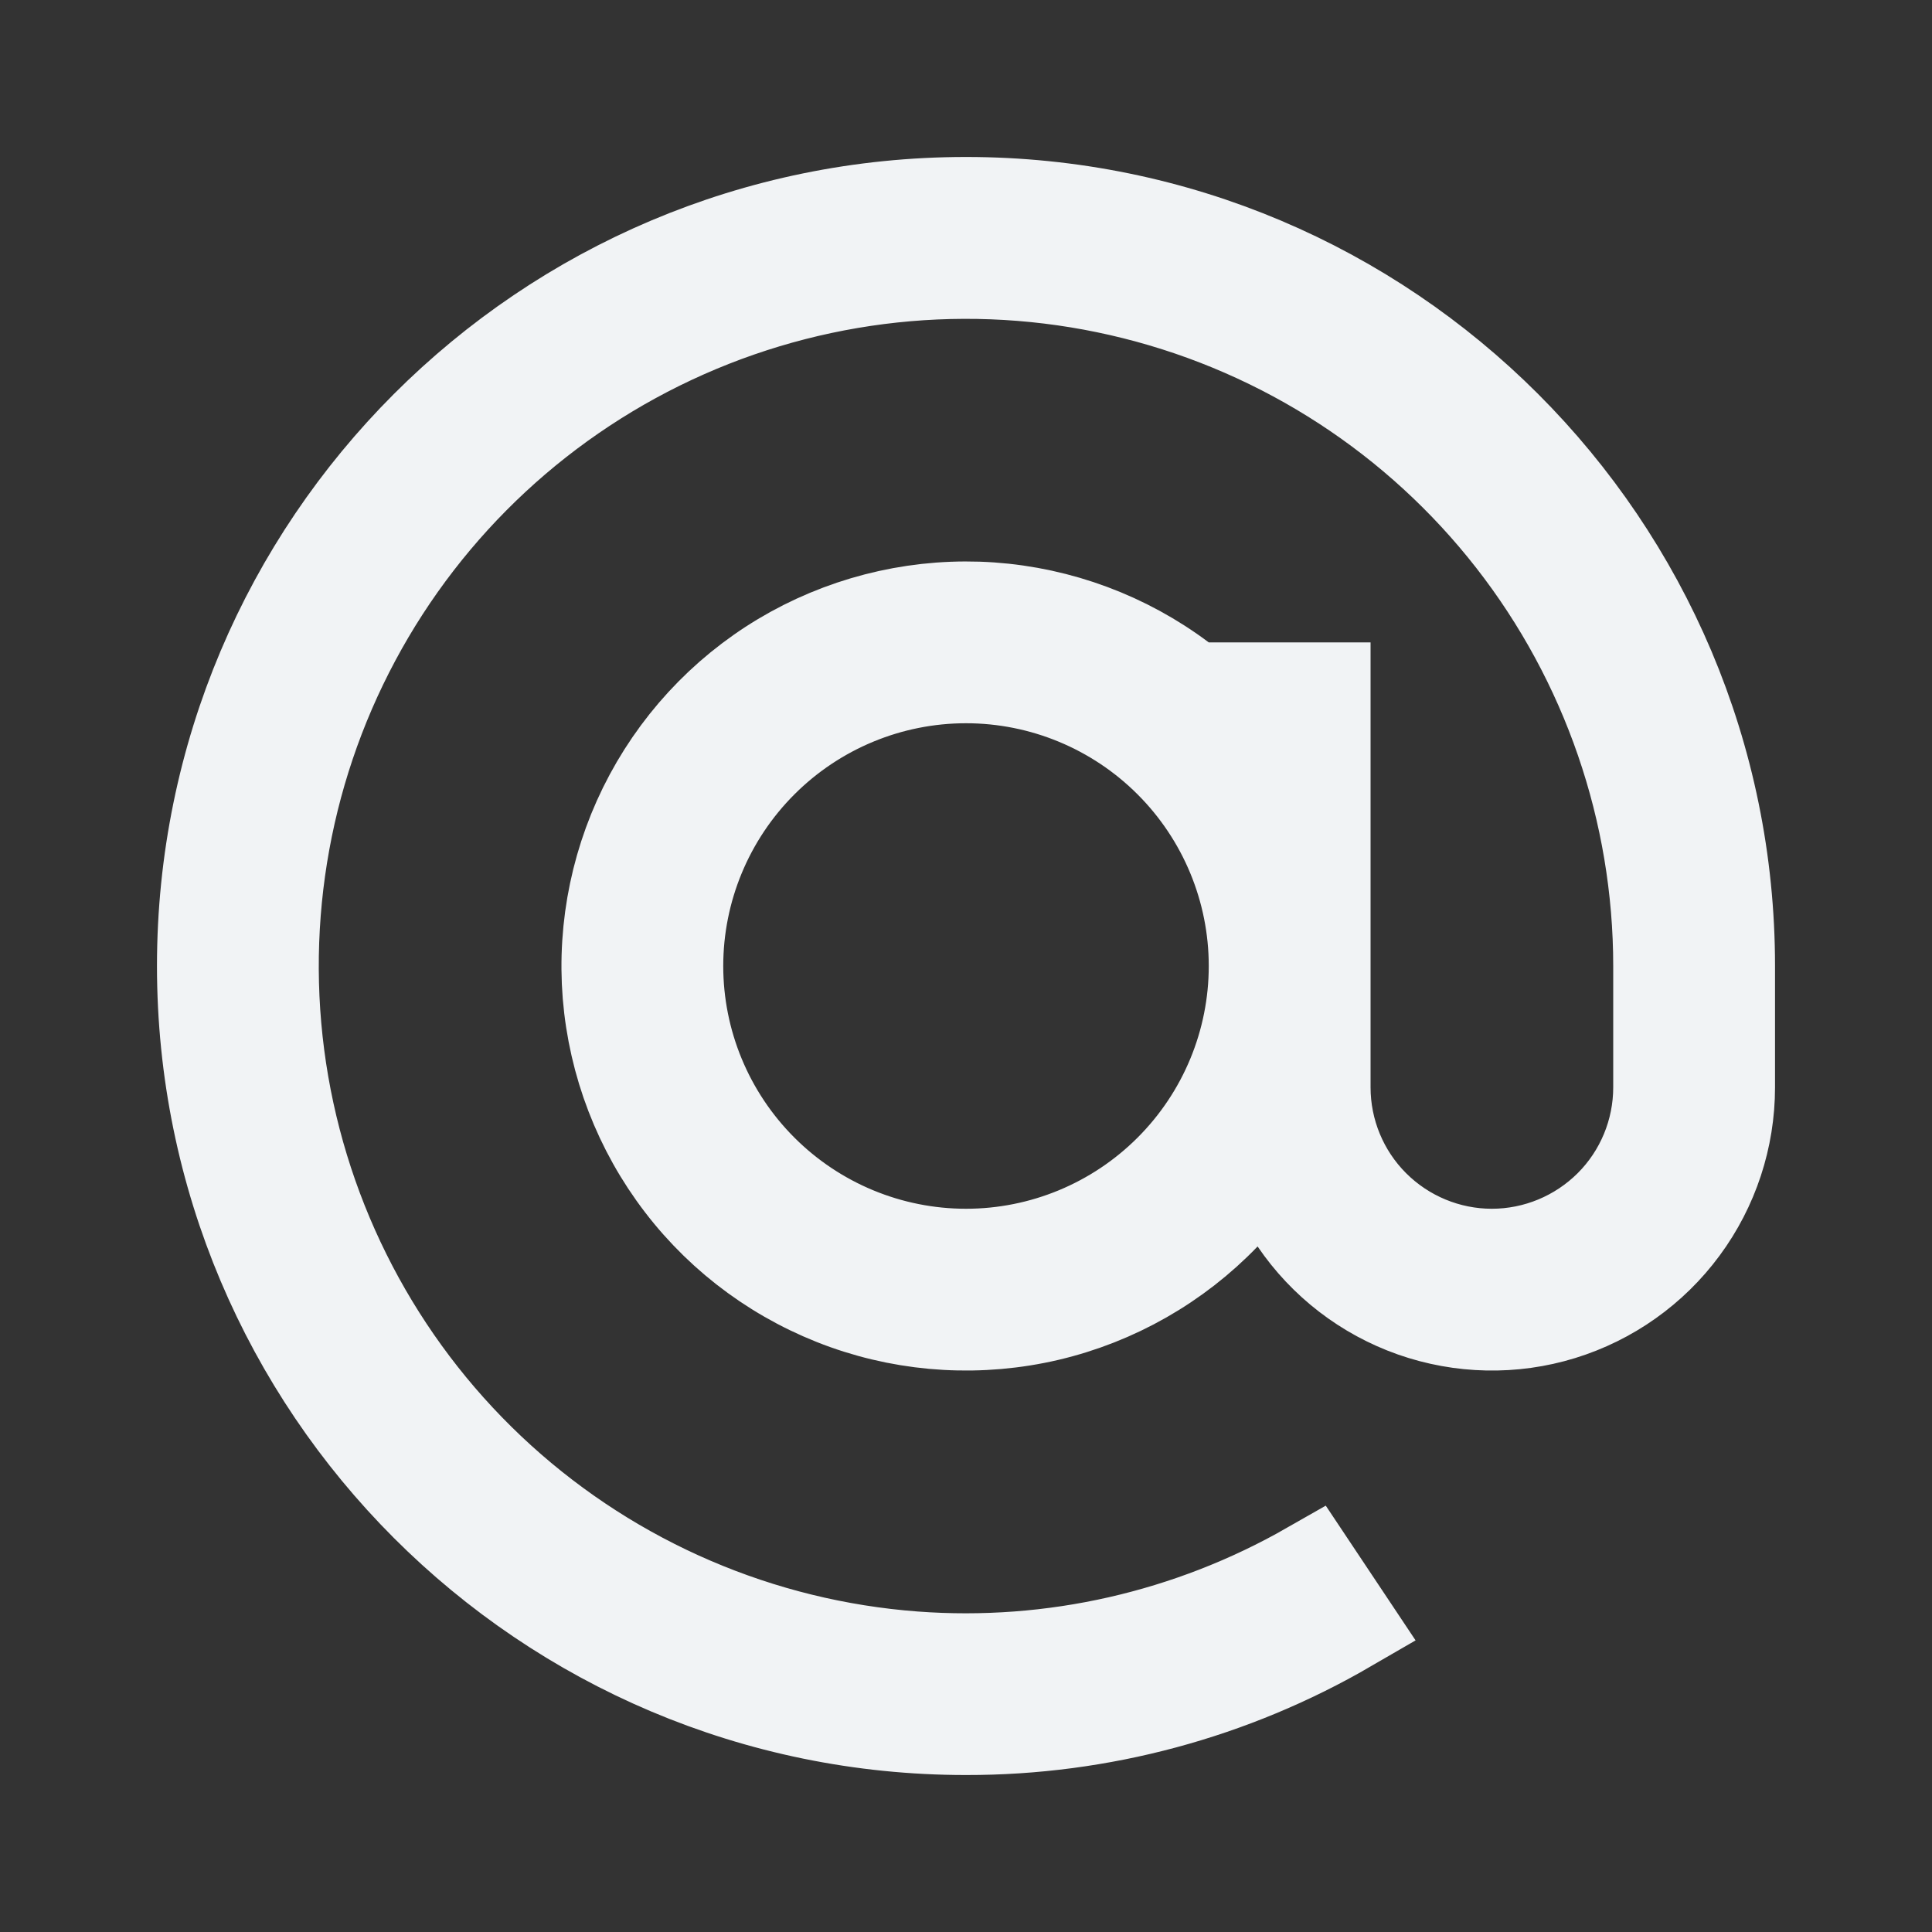 <svg width="20" height="20" viewBox="0 0 20 20" fill="none" xmlns="http://www.w3.org/2000/svg">
<rect x="0" y="0" width="20" height="20" fill="#333333" stroke="none"/>
<path d="M10 2.125C14.349 2.125 17.875 5.651 17.875 10V11.256C17.875 11.776 17.708 12.283 17.399 12.701C17.09 13.12 16.655 13.428 16.158 13.581C15.661 13.734 15.127 13.722 14.637 13.55C14.146 13.377 13.724 13.052 13.432 12.622L13.086 12.111L12.658 12.557C12.166 13.068 11.536 13.427 10.845 13.59C10.154 13.752 9.43 13.712 8.762 13.474C8.093 13.235 7.506 12.809 7.074 12.245C6.642 11.682 6.382 11.005 6.324 10.298C6.267 9.59 6.416 8.88 6.752 8.255C7.088 7.63 7.597 7.114 8.219 6.771C8.841 6.429 9.549 6.272 10.257 6.321C10.965 6.371 11.645 6.624 12.213 7.05L12.346 7.15H13.688V11.256C13.688 11.722 13.873 12.169 14.202 12.498C14.531 12.827 14.978 13.013 15.443 13.013C15.909 13.013 16.356 12.827 16.686 12.498C17.015 12.169 17.2 11.722 17.2 11.256V10C17.2 8.395 16.663 6.836 15.676 5.571C14.689 4.306 13.307 3.407 11.751 3.017C10.194 2.626 8.551 2.768 7.084 3.418C5.617 4.068 4.408 5.189 3.651 6.604C2.894 8.018 2.632 9.646 2.905 11.227C3.179 12.809 3.973 14.254 5.161 15.332C6.349 16.41 7.864 17.061 9.464 17.181C10.898 17.288 12.325 16.961 13.567 16.252L13.943 16.816C12.748 17.51 11.389 17.877 10.001 17.875H10C5.651 17.875 2.125 14.349 2.125 10C2.125 5.651 5.651 2.125 10 2.125ZM10 6.987C9.201 6.987 8.435 7.305 7.87 7.87C7.305 8.435 6.987 9.201 6.987 10C6.987 10.799 7.305 11.565 7.87 12.13C8.435 12.695 9.201 13.013 10 13.013C10.799 13.013 11.565 12.695 12.13 12.13C12.695 11.565 13.013 10.799 13.013 10C13.013 9.201 12.695 8.435 12.13 7.87C11.565 7.305 10.799 6.987 10 6.987Z" fill="#F1F3F5" stroke="#F1F3F5"/>
</svg>
